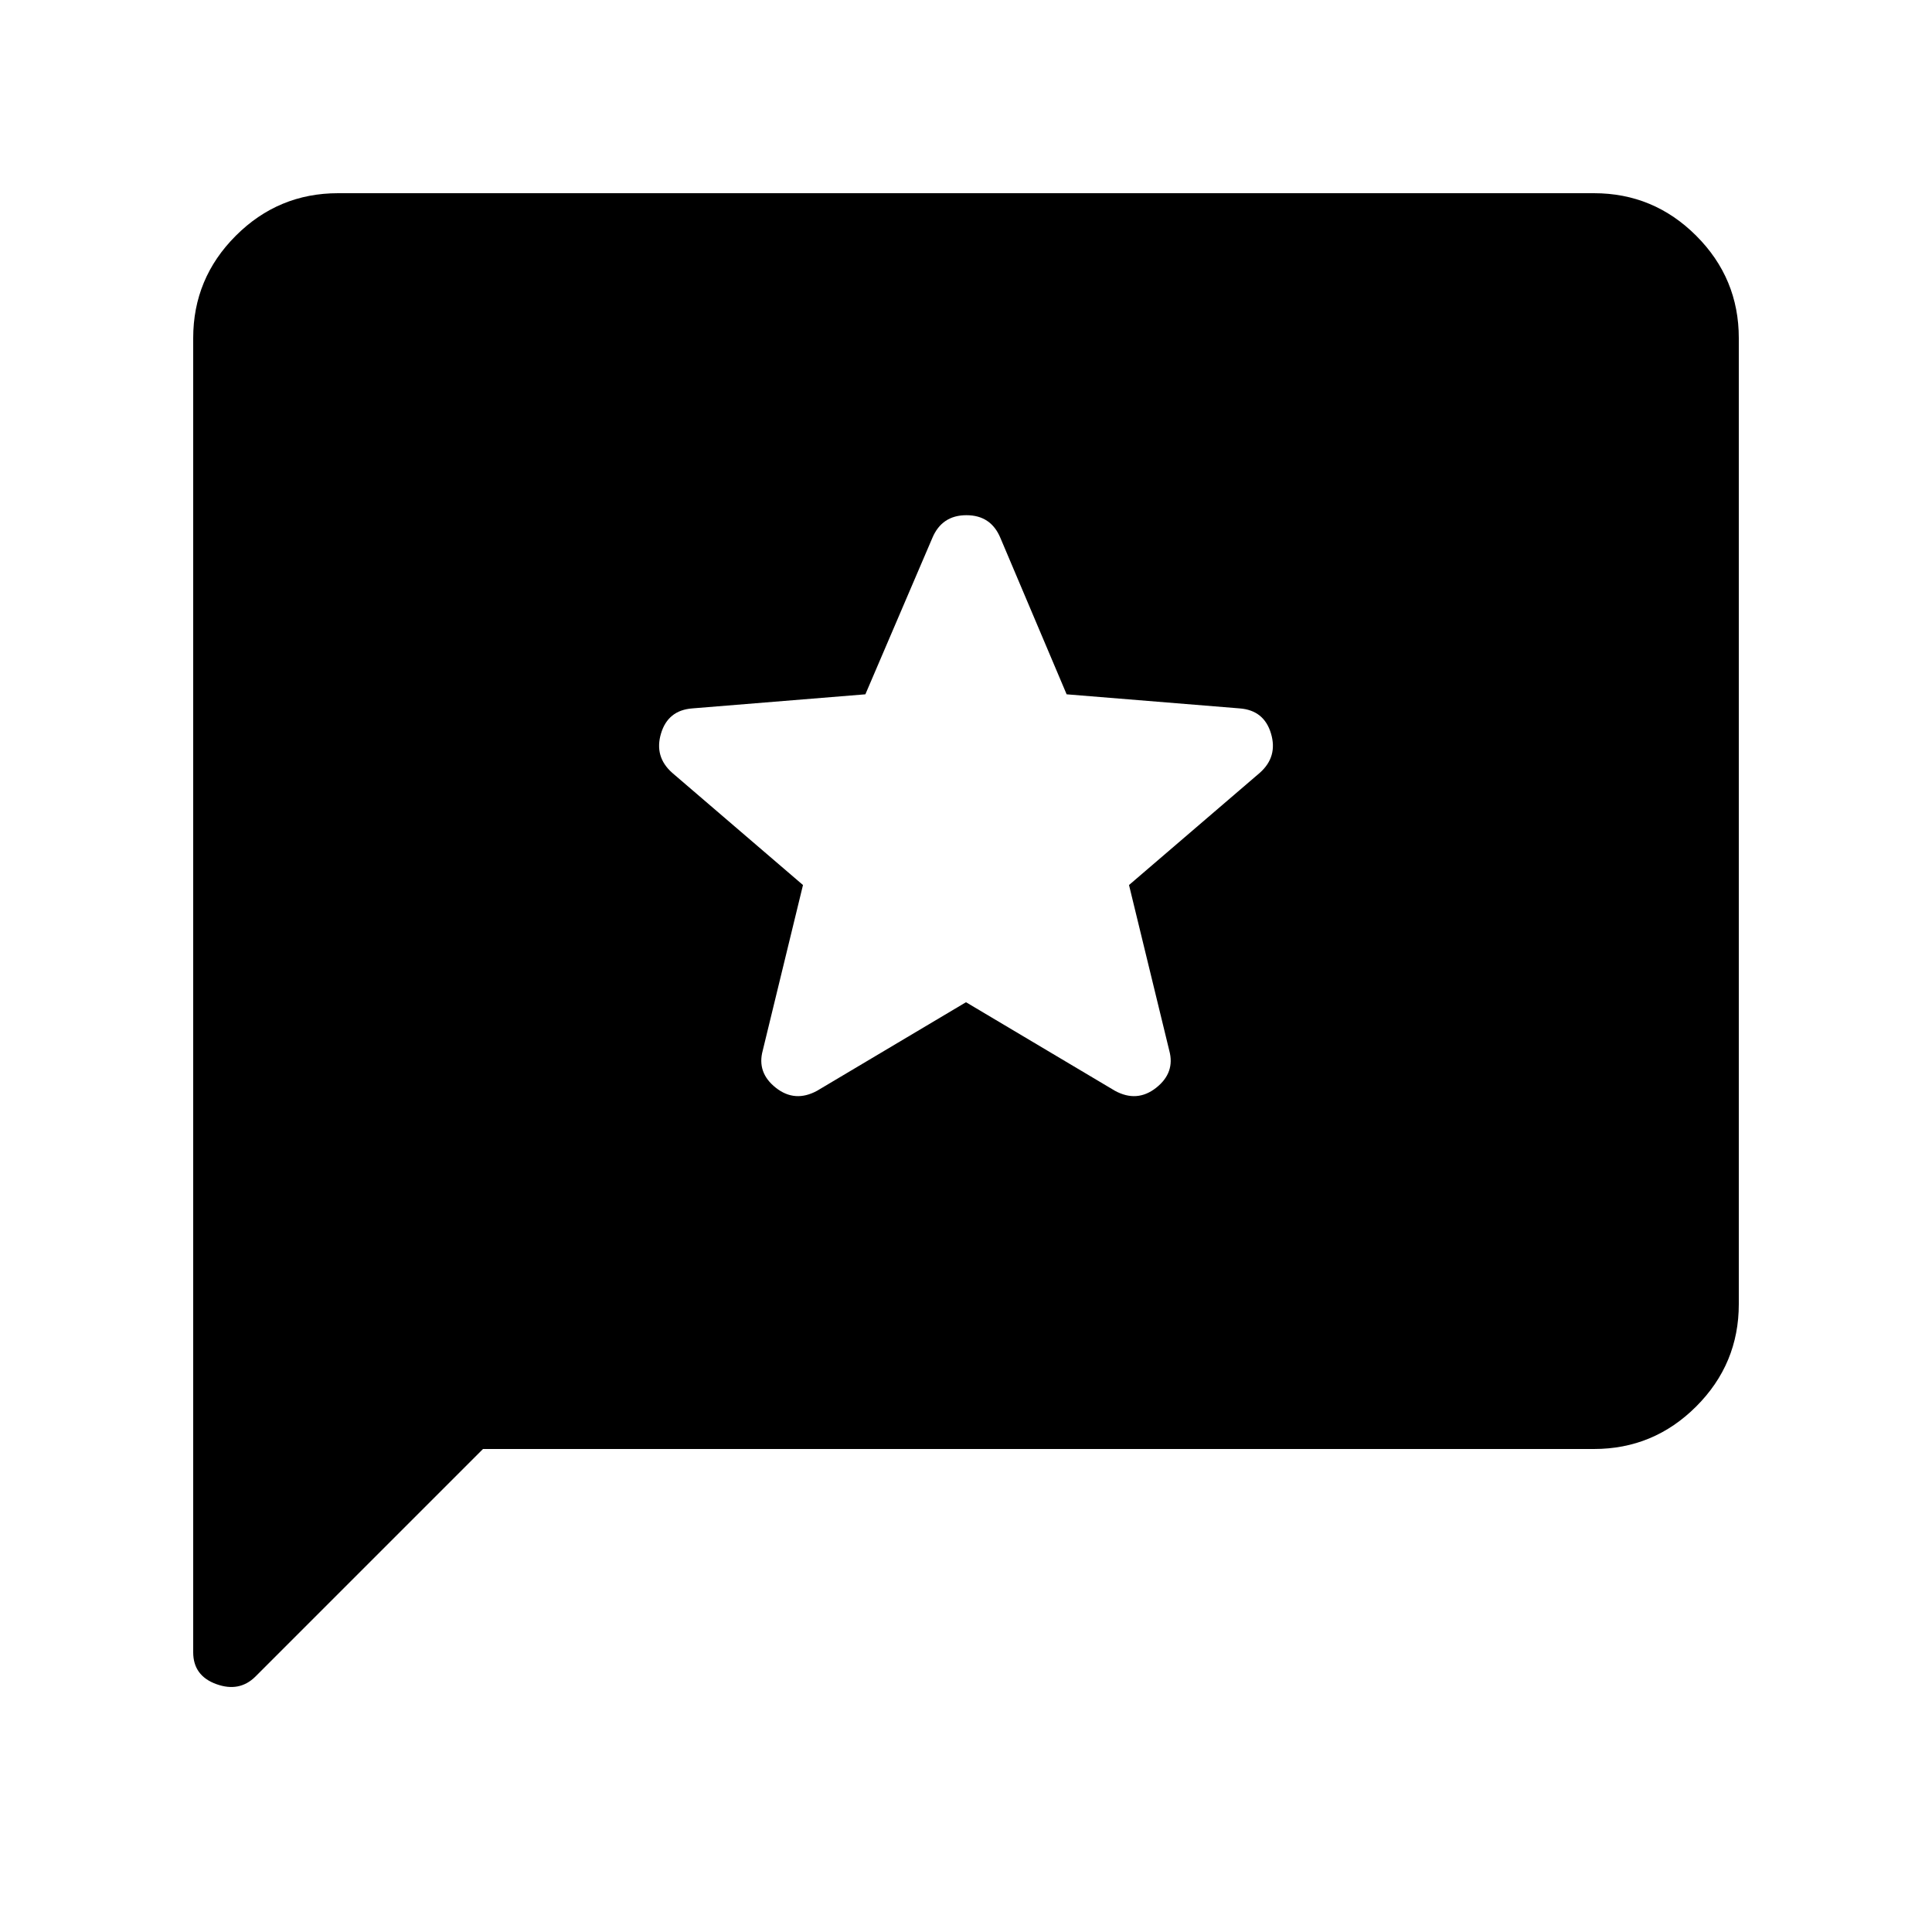 <svg xmlns="http://www.w3.org/2000/svg" height="20" viewBox="0 -960 960 960" width="20"><path d="M240-240 127-127q-8 8-19.5 3.833Q96-127.333 96-139v-653q0-29.7 21.15-50.85Q138.3-864 168-864h624q29.7 0 50.85 21.15Q864-821.7 864-792v480q0 29.7-21.15 50.85Q821.7-240 792-240H240Zm240-222 74 44q11 6 20.5-1.5T581-438l-20-82.233L626-576q9-8 5.545-19.538Q628.091-607.077 616-608l-86-7-32.879-77.638Q492.424-704 480.212-704t-16.962 11.362L430-615l-86 7q-12.091.923-15.545 12.462Q325-584 334-576l65 55.767L379-438q-3 11 6.5 18.5T406-418l74-44Z"/></svg>